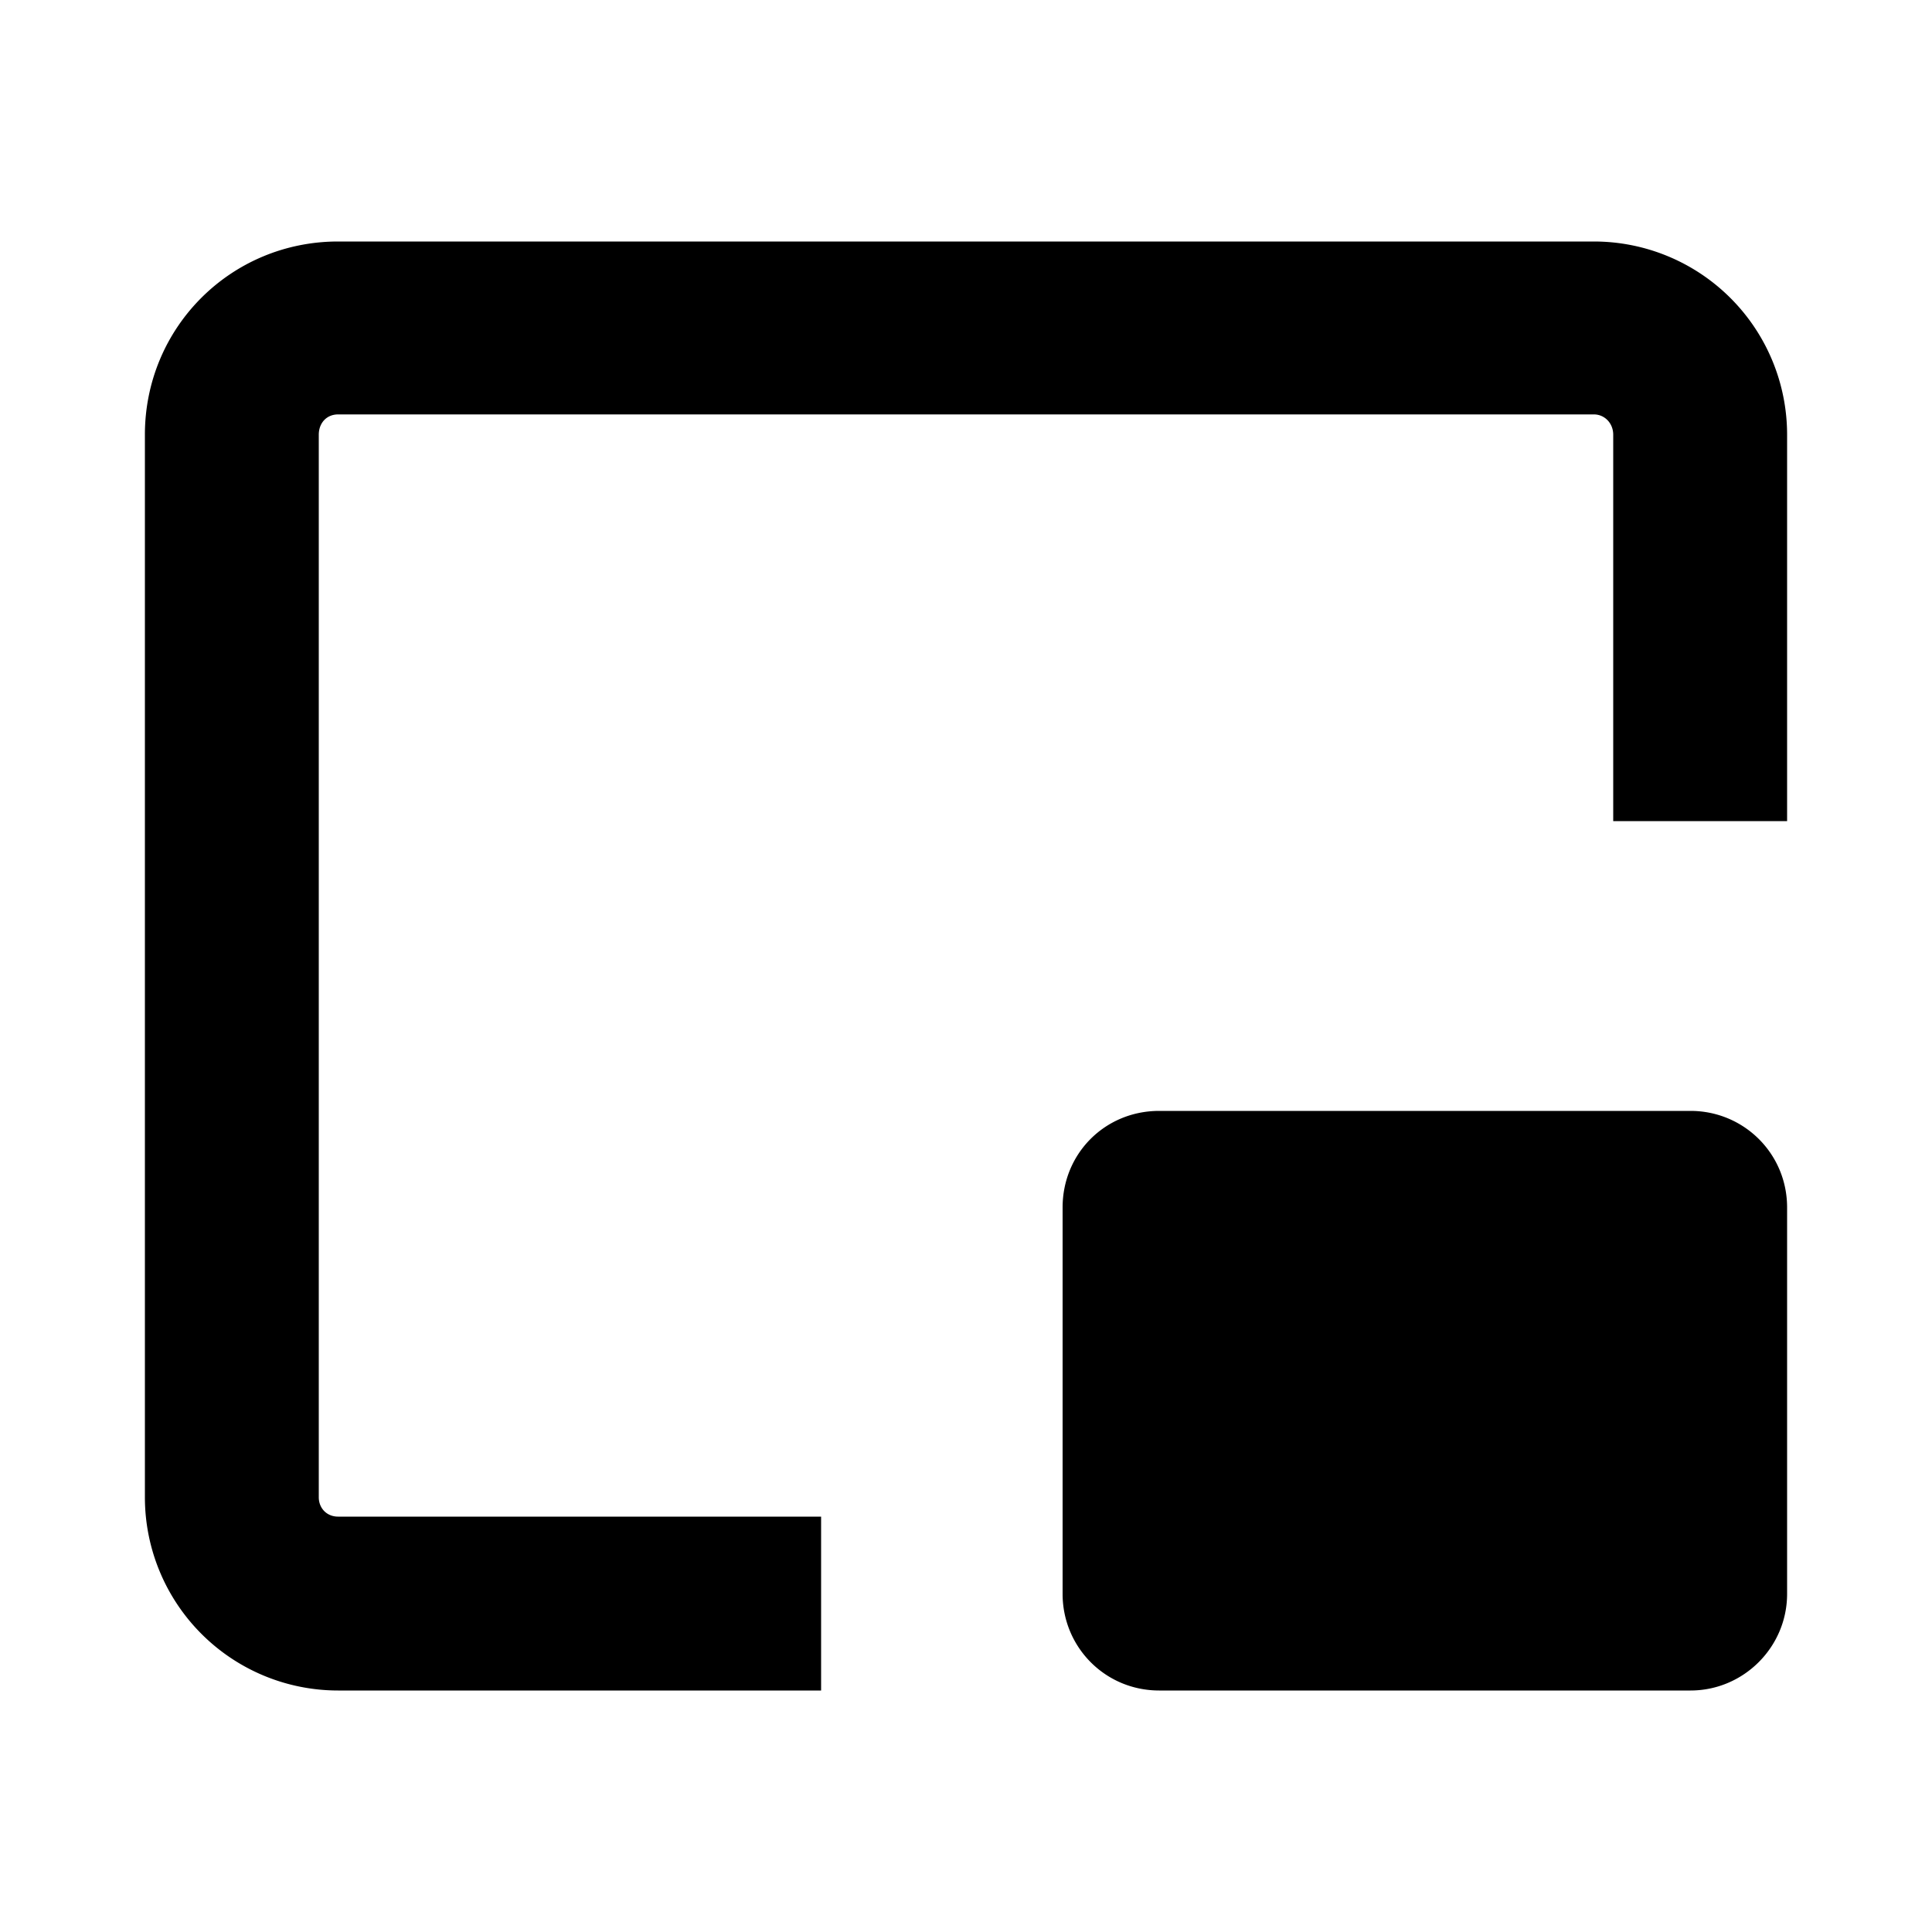 <svg viewBox="0 0 1024 1024" xmlns="http://www.w3.org/2000/svg" width="22" height="22">
<path d="M844.8 219.648h-665.6c-6.144 0-10.24 4.608-10.24 10.752v563.2c0 5.632 4.096 10.24 10.24 10.24h256v92.16h-256a102.4 102.4 0 0 1-102.4-102.4v-563.2c0-56.832 45.568-102.4 102.4-102.4h665.6a102.4 102.4 0 0 1 102.4 102.4v204.8h-92.16v-204.8c0-6.144-4.608-10.752-10.24-10.752zM614.4 588.8c-28.672 0-51.2 22.528-51.2 51.2v204.8c0 28.16 22.528 51.2 51.2 51.2h281.6c28.16 0 51.2-23.04 51.2-51.2v-204.8c0-28.672-23.04-51.2-51.2-51.2H614.4z"></path>
</svg>